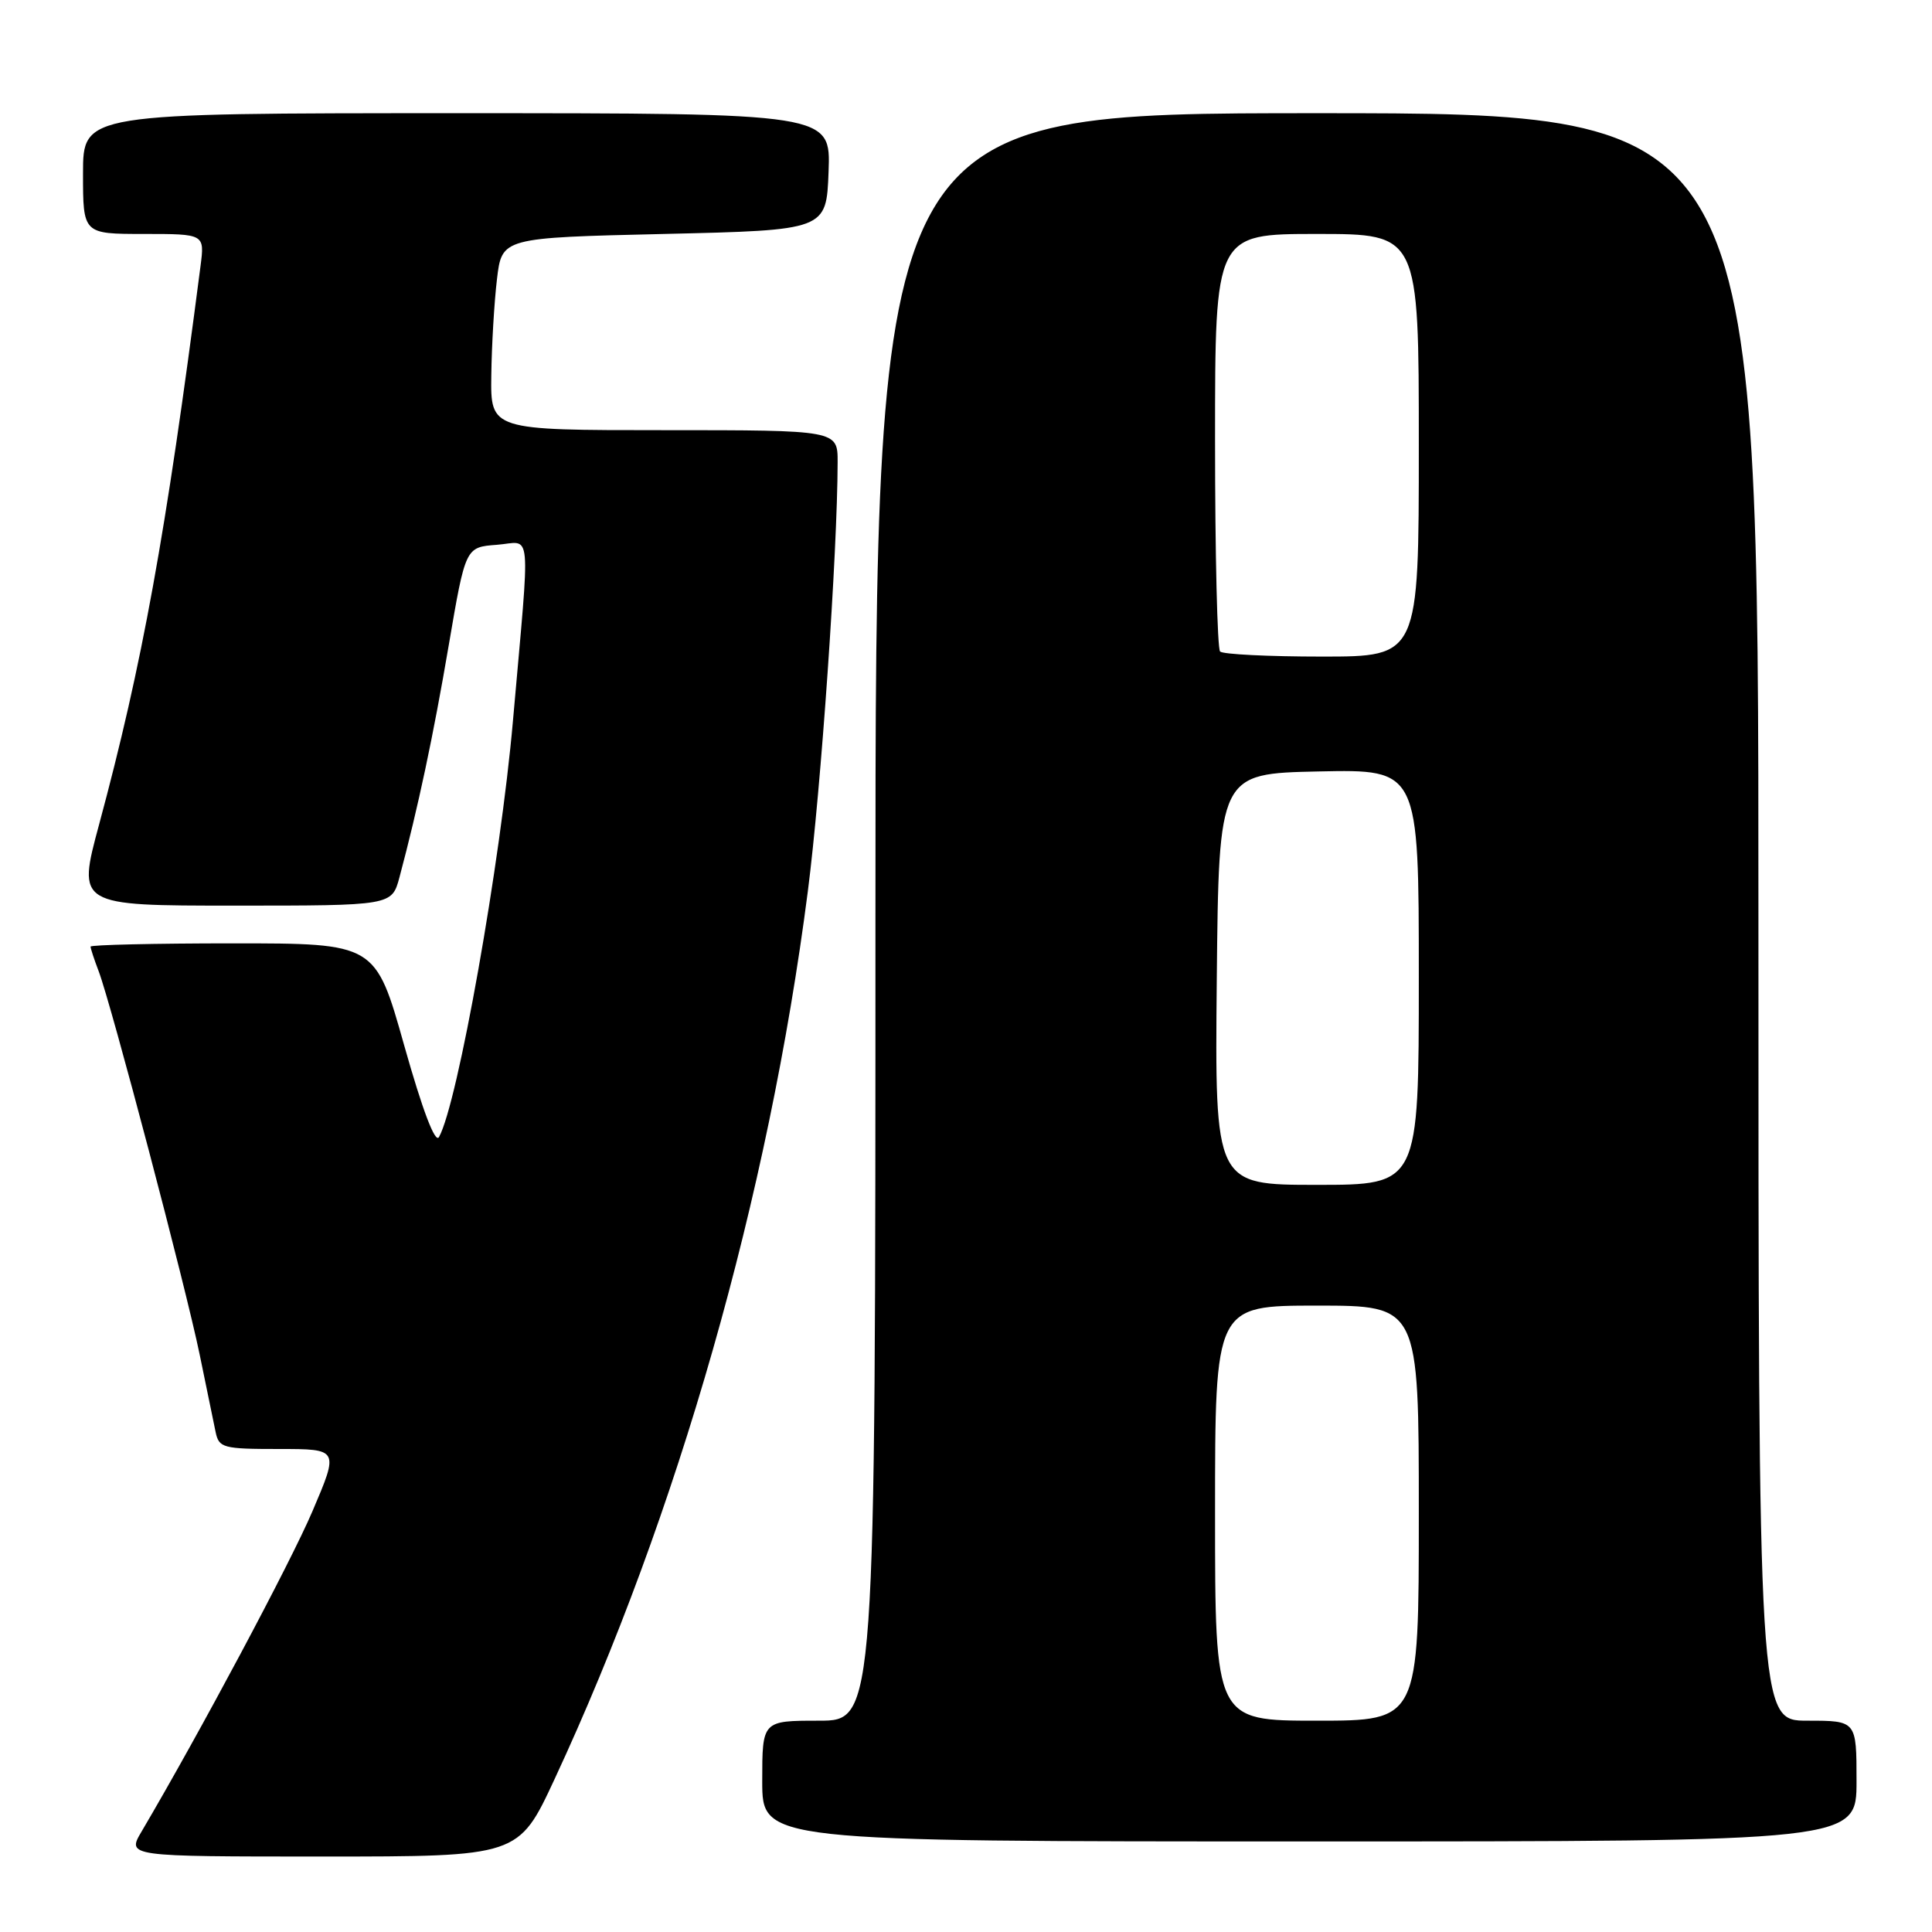 <?xml version="1.0" encoding="UTF-8" standalone="no"?>
<!DOCTYPE svg PUBLIC "-//W3C//DTD SVG 1.1//EN" "http://www.w3.org/Graphics/SVG/1.1/DTD/svg11.dtd" >
<svg xmlns="http://www.w3.org/2000/svg" xmlns:xlink="http://www.w3.org/1999/xlink" version="1.1" viewBox="0 0 256 256">
 <g >
 <path fill="currentColor"
d=" M 73.48 235.75 C 89.82 200.63 101.84 158.51 107.04 118.12 C 108.79 104.56 110.97 73.22 110.99 61.25 C 111.00 57.00 111.00 57.00 88.00 57.00 C 65.00 57.00 65.00 57.00 65.10 49.75 C 65.15 45.76 65.49 40.02 65.85 37.00 C 66.50 31.50 66.50 31.50 88.00 31.00 C 109.50 30.50 109.50 30.50 109.79 22.75 C 110.08 15.00 110.08 15.00 60.54 15.00 C 11.00 15.00 11.00 15.00 11.00 23.00 C 11.00 31.00 11.00 31.00 19.06 31.00 C 27.12 31.00 27.12 31.00 26.57 35.25 C 21.95 71.00 18.86 88.00 13.13 109.25 C 10.23 120.00 10.23 120.00 31.08 120.00 C 51.92 120.00 51.92 120.00 52.93 116.25 C 55.41 106.95 57.41 97.54 59.46 85.50 C 61.68 72.50 61.68 72.50 65.83 72.19 C 70.54 71.84 70.29 69.09 67.97 95.50 C 66.32 114.32 60.65 146.24 58.17 150.66 C 57.67 151.56 56.00 147.17 53.56 138.53 C 49.75 125.00 49.75 125.00 30.87 125.00 C 20.49 125.00 12.00 125.20 12.00 125.43 C 12.00 125.67 12.48 127.14 13.07 128.68 C 14.74 133.07 24.63 170.58 26.46 179.50 C 27.37 183.90 28.32 188.51 28.57 189.75 C 29.01 191.86 29.55 192.00 36.98 192.00 C 44.92 192.00 44.92 192.00 41.40 200.25 C 38.46 207.14 26.43 229.67 18.77 242.67 C 16.80 246.00 16.80 246.00 42.76 246.00 C 68.71 246.00 68.71 246.00 73.48 235.75 Z  M 246.00 236.00 C 246.00 228.00 246.00 228.00 239.50 228.00 C 233.00 228.00 233.00 228.00 233.00 121.50 C 233.00 15.00 233.00 15.00 174.50 15.00 C 116.00 15.00 116.00 15.00 116.00 121.50 C 116.00 228.00 116.00 228.00 108.50 228.00 C 101.00 228.00 101.00 228.00 101.00 236.00 C 101.00 244.00 101.00 244.00 173.50 244.00 C 246.00 244.00 246.00 244.00 246.00 236.00 Z  M 161.00 200.50 C 161.00 173.00 161.00 173.00 174.50 173.00 C 188.00 173.00 188.00 173.00 188.00 200.50 C 188.00 228.00 188.00 228.00 174.50 228.00 C 161.00 228.00 161.00 228.00 161.00 200.50 Z  M 161.23 129.75 C 161.50 102.50 161.50 102.50 174.75 102.22 C 188.00 101.94 188.00 101.94 188.00 129.47 C 188.00 157.00 188.00 157.00 174.48 157.00 C 160.97 157.00 160.97 157.00 161.23 129.75 Z  M 161.67 86.33 C 161.30 85.97 161.00 73.37 161.00 58.33 C 161.00 31.00 161.00 31.00 174.50 31.00 C 188.00 31.00 188.00 31.00 188.00 59.00 C 188.00 87.00 188.00 87.00 175.17 87.00 C 168.11 87.00 162.03 86.70 161.67 86.33 Z "/>
</g>
</svg>